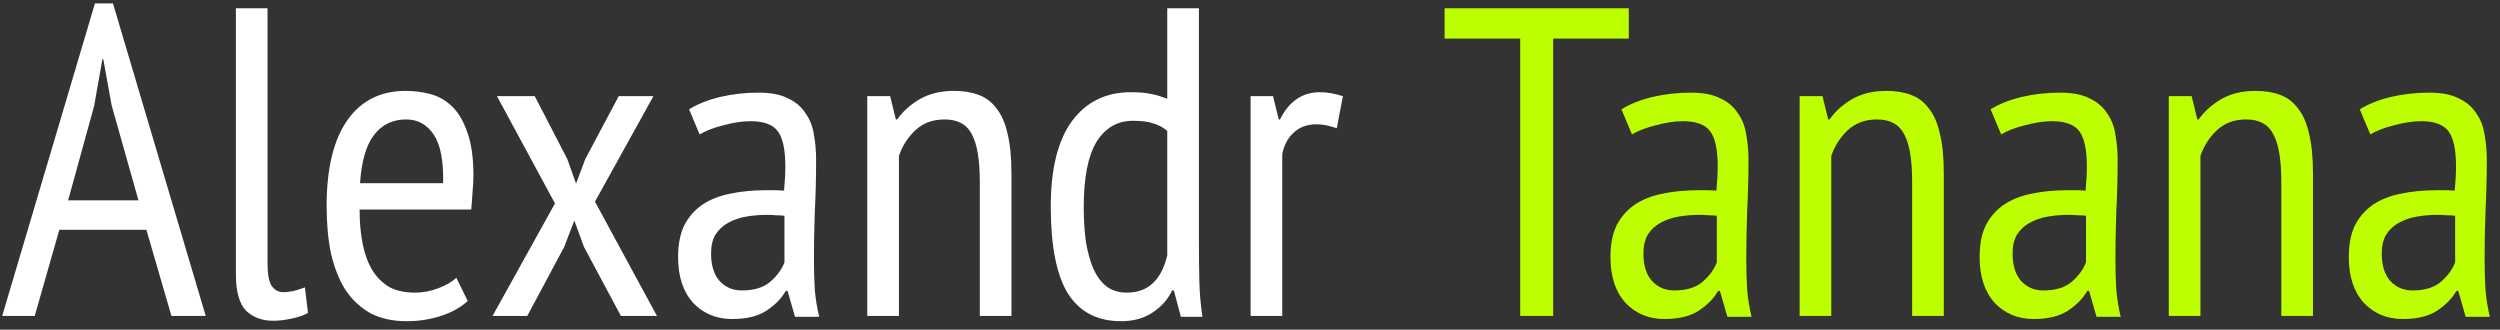 <svg width="182" height="24" viewBox="0 0 182 24" fill="none" xmlns="http://www.w3.org/2000/svg">
<rect x="0" y="0" width="182" height="24" fill="#333333" stroke="none"/>
<path d="M10.656 16.728H4.32L2.528 23H0.16L6.912 0.248H8.224L14.976 23H12.48L10.656 16.728ZM4.96 14.584H10.08L8.128 7.672L7.52 4.312H7.456L6.848 7.736L4.96 14.584ZM19.477 19.192C19.477 19.939 19.573 20.472 19.765 20.792C19.978 21.112 20.266 21.272 20.629 21.272C21.077 21.272 21.6 21.155 22.197 20.92L22.421 22.776C22.144 22.947 21.749 23.085 21.237 23.192C20.746 23.299 20.298 23.352 19.893 23.352C19.082 23.352 18.421 23.107 17.909 22.616C17.418 22.104 17.173 21.219 17.173 19.96V0.6H19.477V19.192ZM34.05 21.912C33.538 22.381 32.887 22.744 32.098 23C31.308 23.256 30.476 23.384 29.602 23.384C28.599 23.384 27.724 23.192 26.978 22.808C26.252 22.403 25.644 21.837 25.154 21.112C24.684 20.365 24.332 19.48 24.098 18.456C23.884 17.432 23.778 16.28 23.778 15C23.778 12.269 24.279 10.189 25.282 8.76C26.284 7.331 27.703 6.616 29.538 6.616C30.135 6.616 30.722 6.691 31.298 6.84C31.895 6.989 32.428 7.288 32.898 7.736C33.367 8.184 33.74 8.813 34.018 9.624C34.316 10.435 34.466 11.491 34.466 12.792C34.466 13.155 34.444 13.549 34.402 13.976C34.38 14.381 34.348 14.808 34.306 15.256H26.178C26.178 16.173 26.252 17.005 26.402 17.752C26.551 18.499 26.786 19.139 27.106 19.672C27.426 20.184 27.831 20.589 28.322 20.888C28.834 21.165 29.463 21.304 30.21 21.304C30.786 21.304 31.351 21.197 31.906 20.984C32.482 20.771 32.919 20.515 33.218 20.216L34.05 21.912ZM32.258 13.336C32.3 11.736 32.076 10.563 31.586 9.816C31.095 9.069 30.423 8.696 29.57 8.696C28.588 8.696 27.81 9.069 27.234 9.816C26.658 10.563 26.316 11.736 26.21 13.336H32.258ZM40.402 14.808L36.178 7H38.93L41.298 11.576L41.938 13.368L42.61 11.576L45.042 7H47.57L43.314 14.68L47.826 23H45.202L42.514 17.976L41.81 16.056L41.074 17.976L38.386 23H35.858L40.402 14.808ZM50.166 7.96C50.784 7.576 51.531 7.277 52.406 7.064C53.301 6.851 54.24 6.744 55.221 6.744C56.117 6.744 56.832 6.883 57.365 7.16C57.92 7.416 58.347 7.779 58.645 8.248C58.965 8.696 59.168 9.219 59.254 9.816C59.36 10.392 59.413 11 59.413 11.64C59.413 12.92 59.382 14.168 59.318 15.384C59.275 16.6 59.254 17.752 59.254 18.84C59.254 19.651 59.275 20.408 59.318 21.112C59.382 21.795 59.488 22.445 59.638 23.064H57.877L57.334 21.176H57.206C56.886 21.731 56.416 22.211 55.797 22.616C55.179 23.021 54.347 23.224 53.301 23.224C52.15 23.224 51.2 22.829 50.453 22.04C49.728 21.229 49.365 20.12 49.365 18.712C49.365 17.795 49.515 17.027 49.813 16.408C50.133 15.789 50.571 15.288 51.126 14.904C51.702 14.52 52.373 14.253 53.142 14.104C53.931 13.933 54.806 13.848 55.766 13.848C55.979 13.848 56.192 13.848 56.406 13.848C56.619 13.848 56.843 13.859 57.078 13.88C57.142 13.219 57.173 12.632 57.173 12.12C57.173 10.904 56.992 10.051 56.63 9.56C56.267 9.069 55.605 8.824 54.645 8.824C54.048 8.824 53.398 8.92 52.694 9.112C51.989 9.283 51.403 9.507 50.934 9.784L50.166 7.96ZM57.109 15.704C56.896 15.683 56.683 15.672 56.469 15.672C56.256 15.651 56.043 15.64 55.83 15.64C55.318 15.64 54.816 15.683 54.325 15.768C53.835 15.853 53.398 16.003 53.014 16.216C52.63 16.429 52.32 16.717 52.086 17.08C51.872 17.443 51.766 17.901 51.766 18.456C51.766 19.309 51.968 19.971 52.373 20.44C52.8 20.909 53.344 21.144 54.005 21.144C54.901 21.144 55.595 20.931 56.086 20.504C56.576 20.077 56.917 19.608 57.109 19.096V15.704ZM71.33 23V13.24C71.33 11.64 71.138 10.488 70.754 9.784C70.391 9.059 69.73 8.696 68.77 8.696C67.917 8.696 67.213 8.952 66.658 9.464C66.103 9.976 65.698 10.605 65.442 11.352V23H63.138V7H64.802L65.218 8.696H65.314C65.719 8.12 66.263 7.629 66.946 7.224C67.65 6.819 68.482 6.616 69.442 6.616C70.125 6.616 70.722 6.712 71.234 6.904C71.767 7.096 72.205 7.427 72.546 7.896C72.909 8.344 73.175 8.952 73.346 9.72C73.538 10.488 73.634 11.459 73.634 12.632V23H71.33ZM87.281 17.496C87.281 18.584 87.291 19.576 87.312 20.472C87.334 21.347 87.409 22.211 87.537 23.064H85.969L85.457 21.144H85.329C85.03 21.784 84.561 22.317 83.921 22.744C83.281 23.171 82.513 23.384 81.617 23.384C79.888 23.384 78.598 22.712 77.745 21.368C76.912 20.024 76.496 17.912 76.496 15.032C76.496 12.301 77.008 10.232 78.032 8.824C79.078 7.416 80.507 6.712 82.32 6.712C82.939 6.712 83.43 6.755 83.793 6.84C84.155 6.904 84.55 7.021 84.977 7.192V0.6H87.281V17.496ZM84.977 9.528C84.678 9.272 84.337 9.091 83.953 8.984C83.59 8.856 83.099 8.792 82.481 8.792C81.35 8.792 80.465 9.304 79.825 10.328C79.206 11.352 78.897 12.931 78.897 15.064C78.897 16.003 78.95 16.856 79.056 17.624C79.184 18.371 79.366 19.021 79.6 19.576C79.856 20.131 80.177 20.557 80.561 20.856C80.966 21.155 81.457 21.304 82.032 21.304C83.569 21.304 84.55 20.397 84.977 18.584V9.528ZM91.044 7H92.676L93.092 8.696H93.188C93.487 8.077 93.871 7.597 94.34 7.256C94.831 6.893 95.418 6.712 96.1 6.712C96.591 6.712 97.146 6.808 97.764 7L97.316 9.336C96.762 9.144 96.271 9.048 95.844 9.048C95.162 9.048 94.607 9.251 94.18 9.656C93.754 10.04 93.476 10.563 93.348 11.224V23H91.044V7Z" fill="white"/>
<path d="M118.575 2.808H113.071V23H110.671V2.808H105.167V0.6H118.575V2.808ZM118.041 7.96C118.659 7.576 119.406 7.277 120.281 7.064C121.177 6.851 122.115 6.744 123.097 6.744C123.993 6.744 124.707 6.883 125.241 7.16C125.795 7.416 126.222 7.779 126.521 8.248C126.841 8.696 127.043 9.219 127.129 9.816C127.235 10.392 127.289 11 127.289 11.64C127.289 12.92 127.257 14.168 127.193 15.384C127.15 16.6 127.129 17.752 127.129 18.84C127.129 19.651 127.15 20.408 127.193 21.112C127.257 21.795 127.363 22.445 127.513 23.064H125.753L125.209 21.176H125.081C124.761 21.731 124.291 22.211 123.673 22.616C123.054 23.021 122.222 23.224 121.177 23.224C120.025 23.224 119.075 22.829 118.329 22.04C117.603 21.229 117.241 20.12 117.241 18.712C117.241 17.795 117.39 17.027 117.689 16.408C118.009 15.789 118.446 15.288 119.001 14.904C119.577 14.52 120.249 14.253 121.016 14.104C121.806 13.933 122.681 13.848 123.641 13.848C123.854 13.848 124.067 13.848 124.281 13.848C124.494 13.848 124.718 13.859 124.953 13.88C125.017 13.219 125.049 12.632 125.049 12.12C125.049 10.904 124.867 10.051 124.505 9.56C124.142 9.069 123.481 8.824 122.521 8.824C121.923 8.824 121.273 8.92 120.569 9.112C119.865 9.283 119.278 9.507 118.809 9.784L118.041 7.96ZM124.985 15.704C124.771 15.683 124.558 15.672 124.345 15.672C124.131 15.651 123.918 15.64 123.705 15.64C123.193 15.64 122.691 15.683 122.201 15.768C121.71 15.853 121.273 16.003 120.889 16.216C120.505 16.429 120.195 16.717 119.961 17.08C119.747 17.443 119.641 17.901 119.641 18.456C119.641 19.309 119.843 19.971 120.249 20.44C120.675 20.909 121.219 21.144 121.881 21.144C122.777 21.144 123.47 20.931 123.961 20.504C124.451 20.077 124.793 19.608 124.985 19.096V15.704ZM139.205 23V13.24C139.205 11.64 139.013 10.488 138.629 9.784C138.266 9.059 137.605 8.696 136.645 8.696C135.792 8.696 135.088 8.952 134.533 9.464C133.978 9.976 133.573 10.605 133.317 11.352V23H131.013V7H132.677L133.093 8.696H133.189C133.594 8.12 134.138 7.629 134.821 7.224C135.525 6.819 136.357 6.616 137.317 6.616C138 6.616 138.597 6.712 139.109 6.904C139.642 7.096 140.08 7.427 140.421 7.896C140.784 8.344 141.05 8.952 141.221 9.72C141.413 10.488 141.509 11.459 141.509 12.632V23H139.205ZM144.916 7.96C145.534 7.576 146.281 7.277 147.156 7.064C148.052 6.851 148.99 6.744 149.972 6.744C150.868 6.744 151.582 6.883 152.116 7.16C152.67 7.416 153.097 7.779 153.396 8.248C153.716 8.696 153.918 9.219 154.004 9.816C154.11 10.392 154.164 11 154.164 11.64C154.164 12.92 154.132 14.168 154.068 15.384C154.025 16.6 154.004 17.752 154.004 18.84C154.004 19.651 154.025 20.408 154.068 21.112C154.132 21.795 154.238 22.445 154.388 23.064H152.628L152.084 21.176H151.956C151.636 21.731 151.166 22.211 150.548 22.616C149.929 23.021 149.097 23.224 148.052 23.224C146.9 23.224 145.95 22.829 145.204 22.04C144.478 21.229 144.116 20.12 144.116 18.712C144.116 17.795 144.265 17.027 144.564 16.408C144.884 15.789 145.321 15.288 145.876 14.904C146.452 14.52 147.124 14.253 147.891 14.104C148.681 13.933 149.556 13.848 150.516 13.848C150.729 13.848 150.942 13.848 151.156 13.848C151.369 13.848 151.593 13.859 151.828 13.88C151.892 13.219 151.924 12.632 151.924 12.12C151.924 10.904 151.742 10.051 151.38 9.56C151.017 9.069 150.356 8.824 149.396 8.824C148.798 8.824 148.148 8.92 147.444 9.112C146.74 9.283 146.153 9.507 145.684 9.784L144.916 7.96ZM151.86 15.704C151.646 15.683 151.433 15.672 151.22 15.672C151.006 15.651 150.793 15.64 150.58 15.64C150.068 15.64 149.566 15.683 149.076 15.768C148.585 15.853 148.148 16.003 147.764 16.216C147.38 16.429 147.07 16.717 146.836 17.08C146.622 17.443 146.516 17.901 146.516 18.456C146.516 19.309 146.718 19.971 147.124 20.44C147.55 20.909 148.094 21.144 148.756 21.144C149.652 21.144 150.345 20.931 150.836 20.504C151.326 20.077 151.668 19.608 151.86 19.096V15.704ZM166.08 23V13.24C166.08 11.64 165.888 10.488 165.504 9.784C165.141 9.059 164.48 8.696 163.52 8.696C162.667 8.696 161.963 8.952 161.408 9.464C160.853 9.976 160.448 10.605 160.192 11.352V23H157.888V7H159.552L159.968 8.696H160.064C160.469 8.12 161.013 7.629 161.696 7.224C162.4 6.819 163.232 6.616 164.192 6.616C164.875 6.616 165.472 6.712 165.984 6.904C166.517 7.096 166.955 7.427 167.296 7.896C167.659 8.344 167.925 8.952 168.096 9.72C168.288 10.488 168.384 11.459 168.384 12.632V23H166.08ZM171.791 7.96C172.409 7.576 173.156 7.277 174.031 7.064C174.927 6.851 175.865 6.744 176.847 6.744C177.743 6.744 178.457 6.883 178.991 7.16C179.545 7.416 179.972 7.779 180.271 8.248C180.591 8.696 180.793 9.219 180.879 9.816C180.985 10.392 181.039 11 181.039 11.64C181.039 12.92 181.007 14.168 180.943 15.384C180.9 16.6 180.879 17.752 180.879 18.84C180.879 19.651 180.9 20.408 180.943 21.112C181.007 21.795 181.113 22.445 181.263 23.064H179.503L178.959 21.176H178.831C178.511 21.731 178.041 22.211 177.423 22.616C176.804 23.021 175.972 23.224 174.927 23.224C173.775 23.224 172.825 22.829 172.079 22.04C171.353 21.229 170.991 20.12 170.991 18.712C170.991 17.795 171.14 17.027 171.439 16.408C171.759 15.789 172.196 15.288 172.751 14.904C173.327 14.52 173.999 14.253 174.766 14.104C175.556 13.933 176.431 13.848 177.391 13.848C177.604 13.848 177.817 13.848 178.031 13.848C178.244 13.848 178.468 13.859 178.703 13.88C178.767 13.219 178.799 12.632 178.799 12.12C178.799 10.904 178.617 10.051 178.255 9.56C177.892 9.069 177.231 8.824 176.271 8.824C175.673 8.824 175.023 8.92 174.319 9.112C173.615 9.283 173.028 9.507 172.559 9.784L171.791 7.96ZM178.735 15.704C178.521 15.683 178.308 15.672 178.095 15.672C177.881 15.651 177.668 15.64 177.455 15.64C176.943 15.64 176.441 15.683 175.951 15.768C175.46 15.853 175.023 16.003 174.639 16.216C174.255 16.429 173.945 16.717 173.711 17.08C173.497 17.443 173.391 17.901 173.391 18.456C173.391 19.309 173.593 19.971 173.999 20.44C174.425 20.909 174.969 21.144 175.631 21.144C176.527 21.144 177.22 20.931 177.711 20.504C178.201 20.077 178.543 19.608 178.735 19.096V15.704Z" fill="#BDFF00"/>
</svg>
